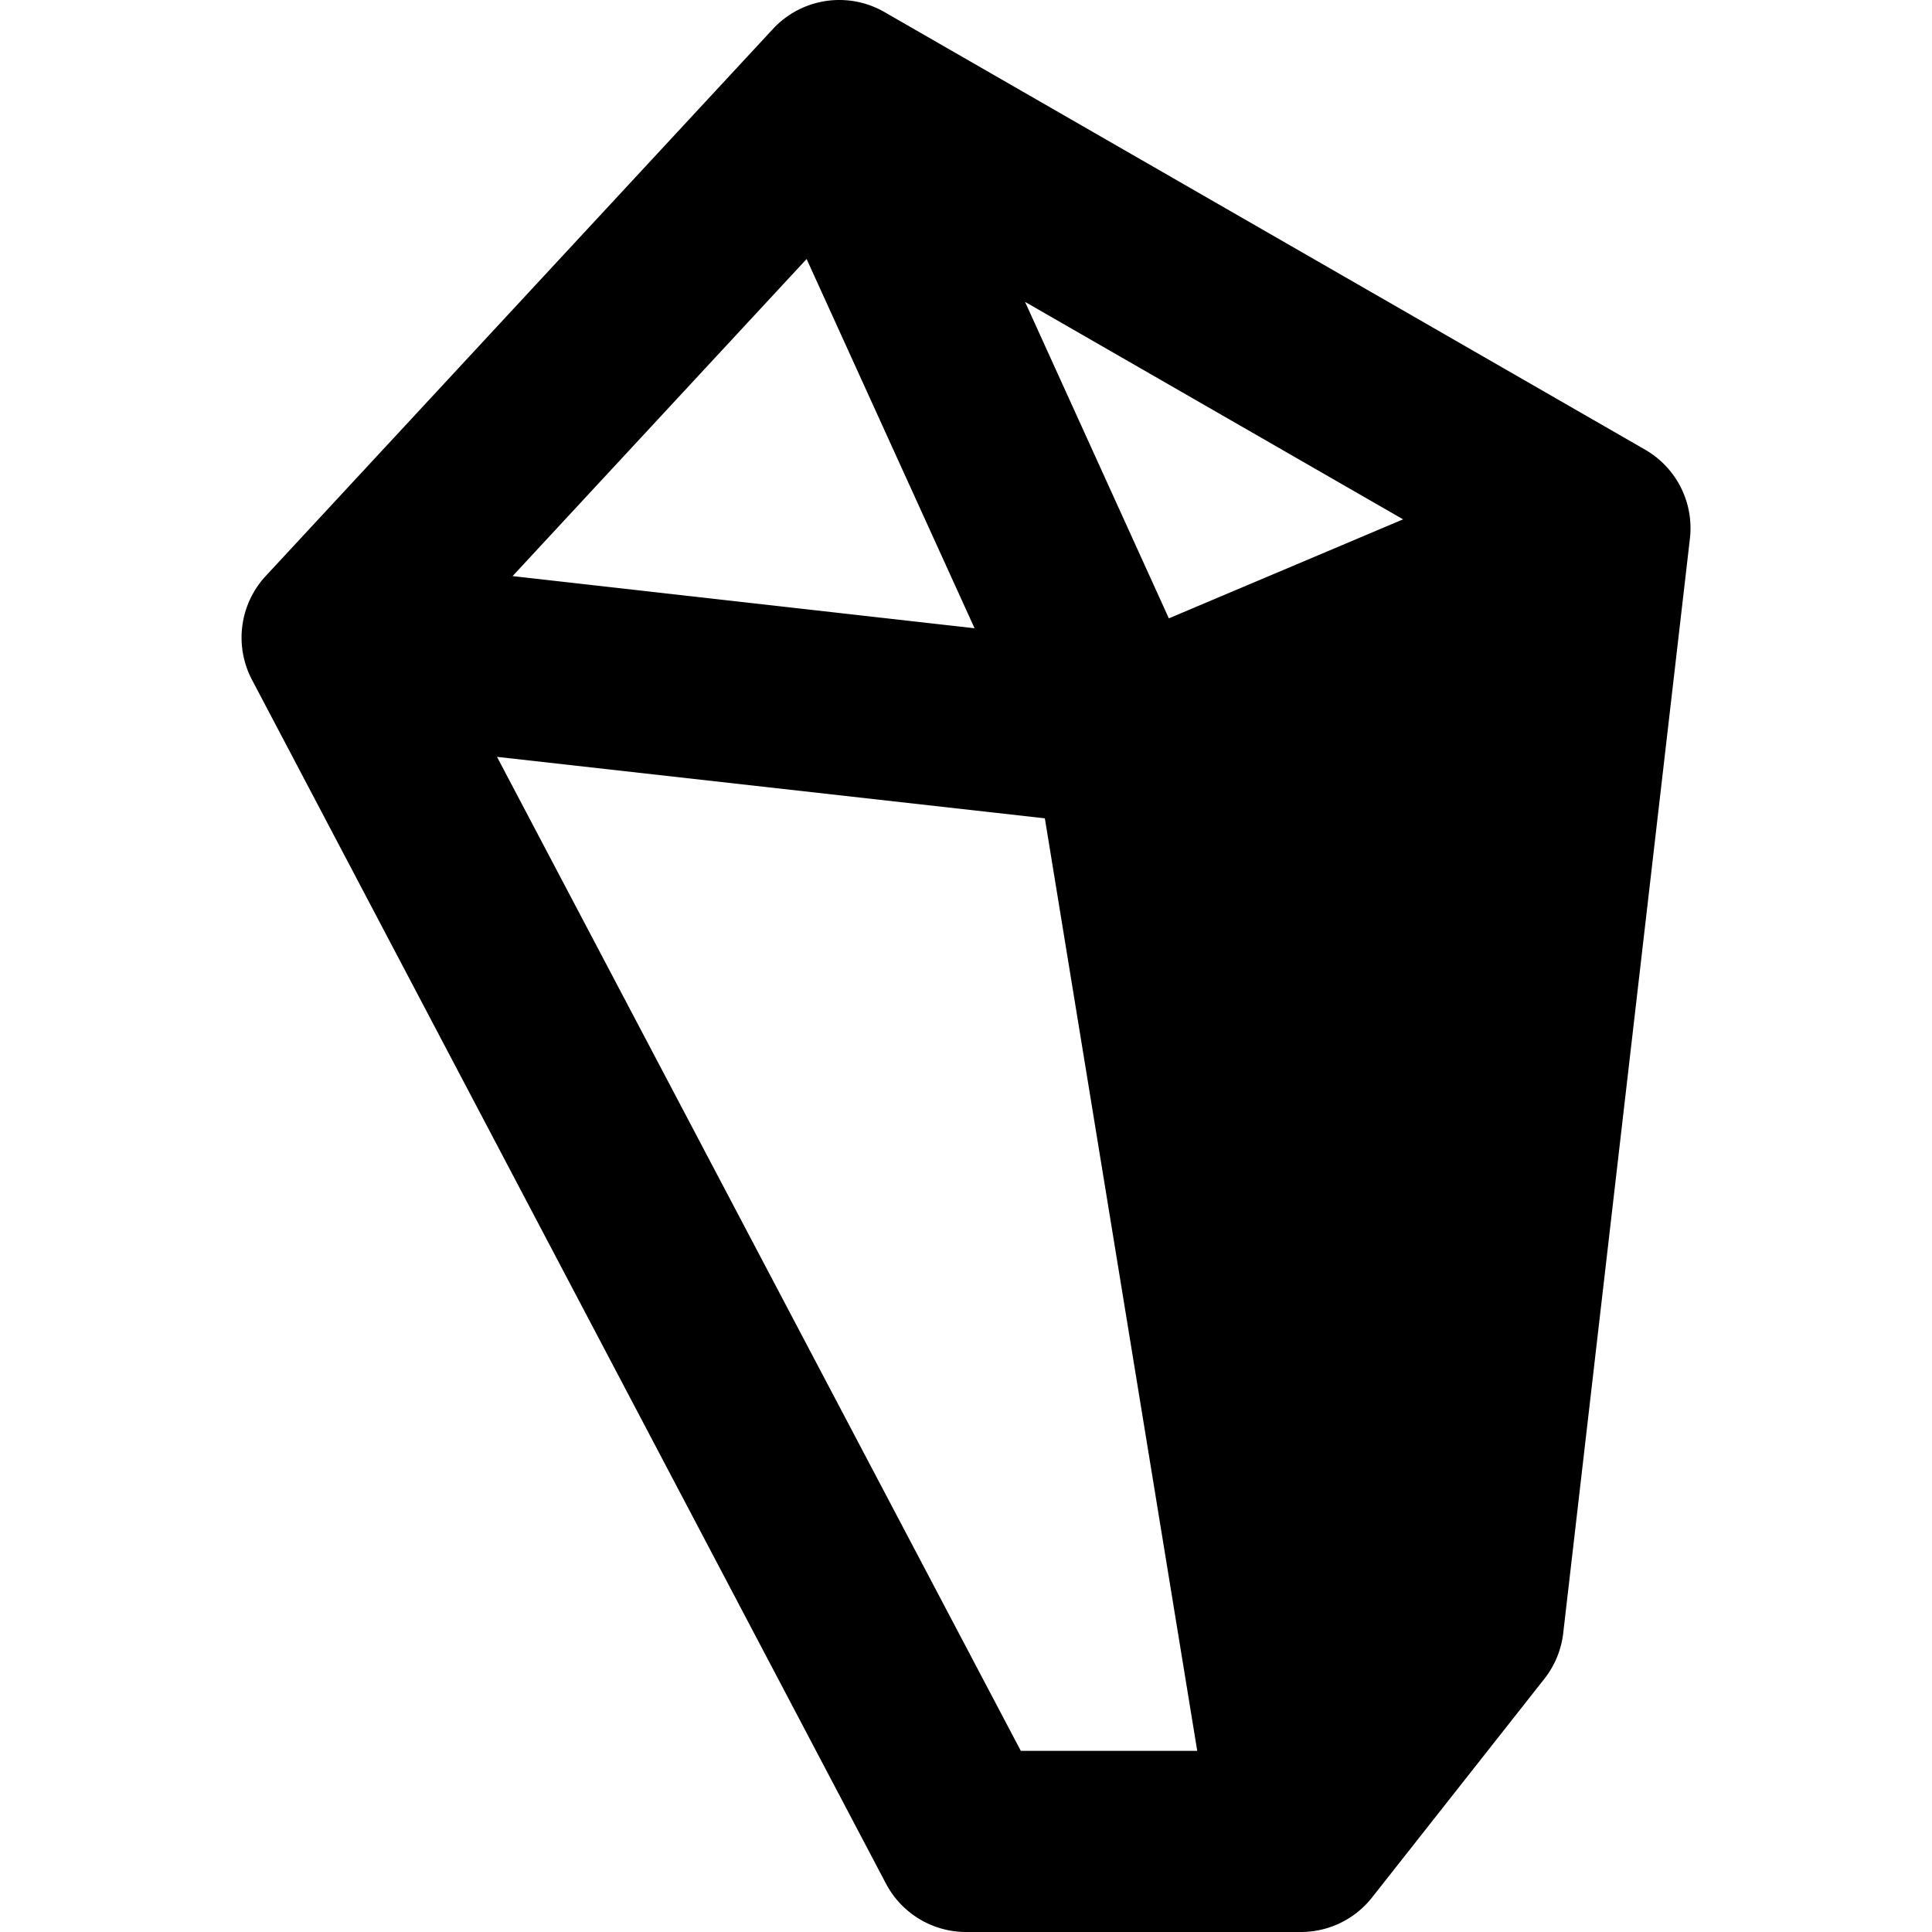 <?xml version="1.0" encoding="UTF-8" standalone="no"?>
<!-- Created with Inkscape (http://www.inkscape.org/) -->

<svg
   width="16.0px"
   height="16.0px"
   viewBox="0 0 16.0 16.0"
   version="1.1"
   id="SVGRoot"
   xmlns="http://www.w3.org/2000/svg"
   xmlns:svg="http://www.w3.org/2000/svg">
  <defs
     id="defs1498" />
  <g
     id="layer2">
    <path
       id="path625"
       style="color:#000000;fill:#000000;stroke-linecap:round;stroke-linejoin:round;-inkscape-stroke:none"
       d="M 7.006,0.002 A 0.75,0.75 0 0 0 6.401,0.24 L 2.2,4.771 a 0.75,0.75 0 0 0 -0.113,0.859 l 5.25,9.969 A 0.75,0.75 0 0 0 8.001,16 h 2.771 a 0.75,0.75 0 0 0 0.59,-0.285 l 1.428,-1.812 a 0.75,0.75 0 0 0 0.156,-0.379 L 13.995,4.461 A 0.75,0.75 0 0 0 13.626,3.725 L 7.325,0.1 A 0.75,0.75 0 0 0 7.006,0.002 Z M 6.68,2.145 8.071,5.203 4.245,4.771 Z M 8.489,2.5 11.62,4.301 9.68,5.121 Z M 4.116,6.268 8.653,6.777 9.915,14.5 H 8.454 Z" />
  </g>
</svg>
